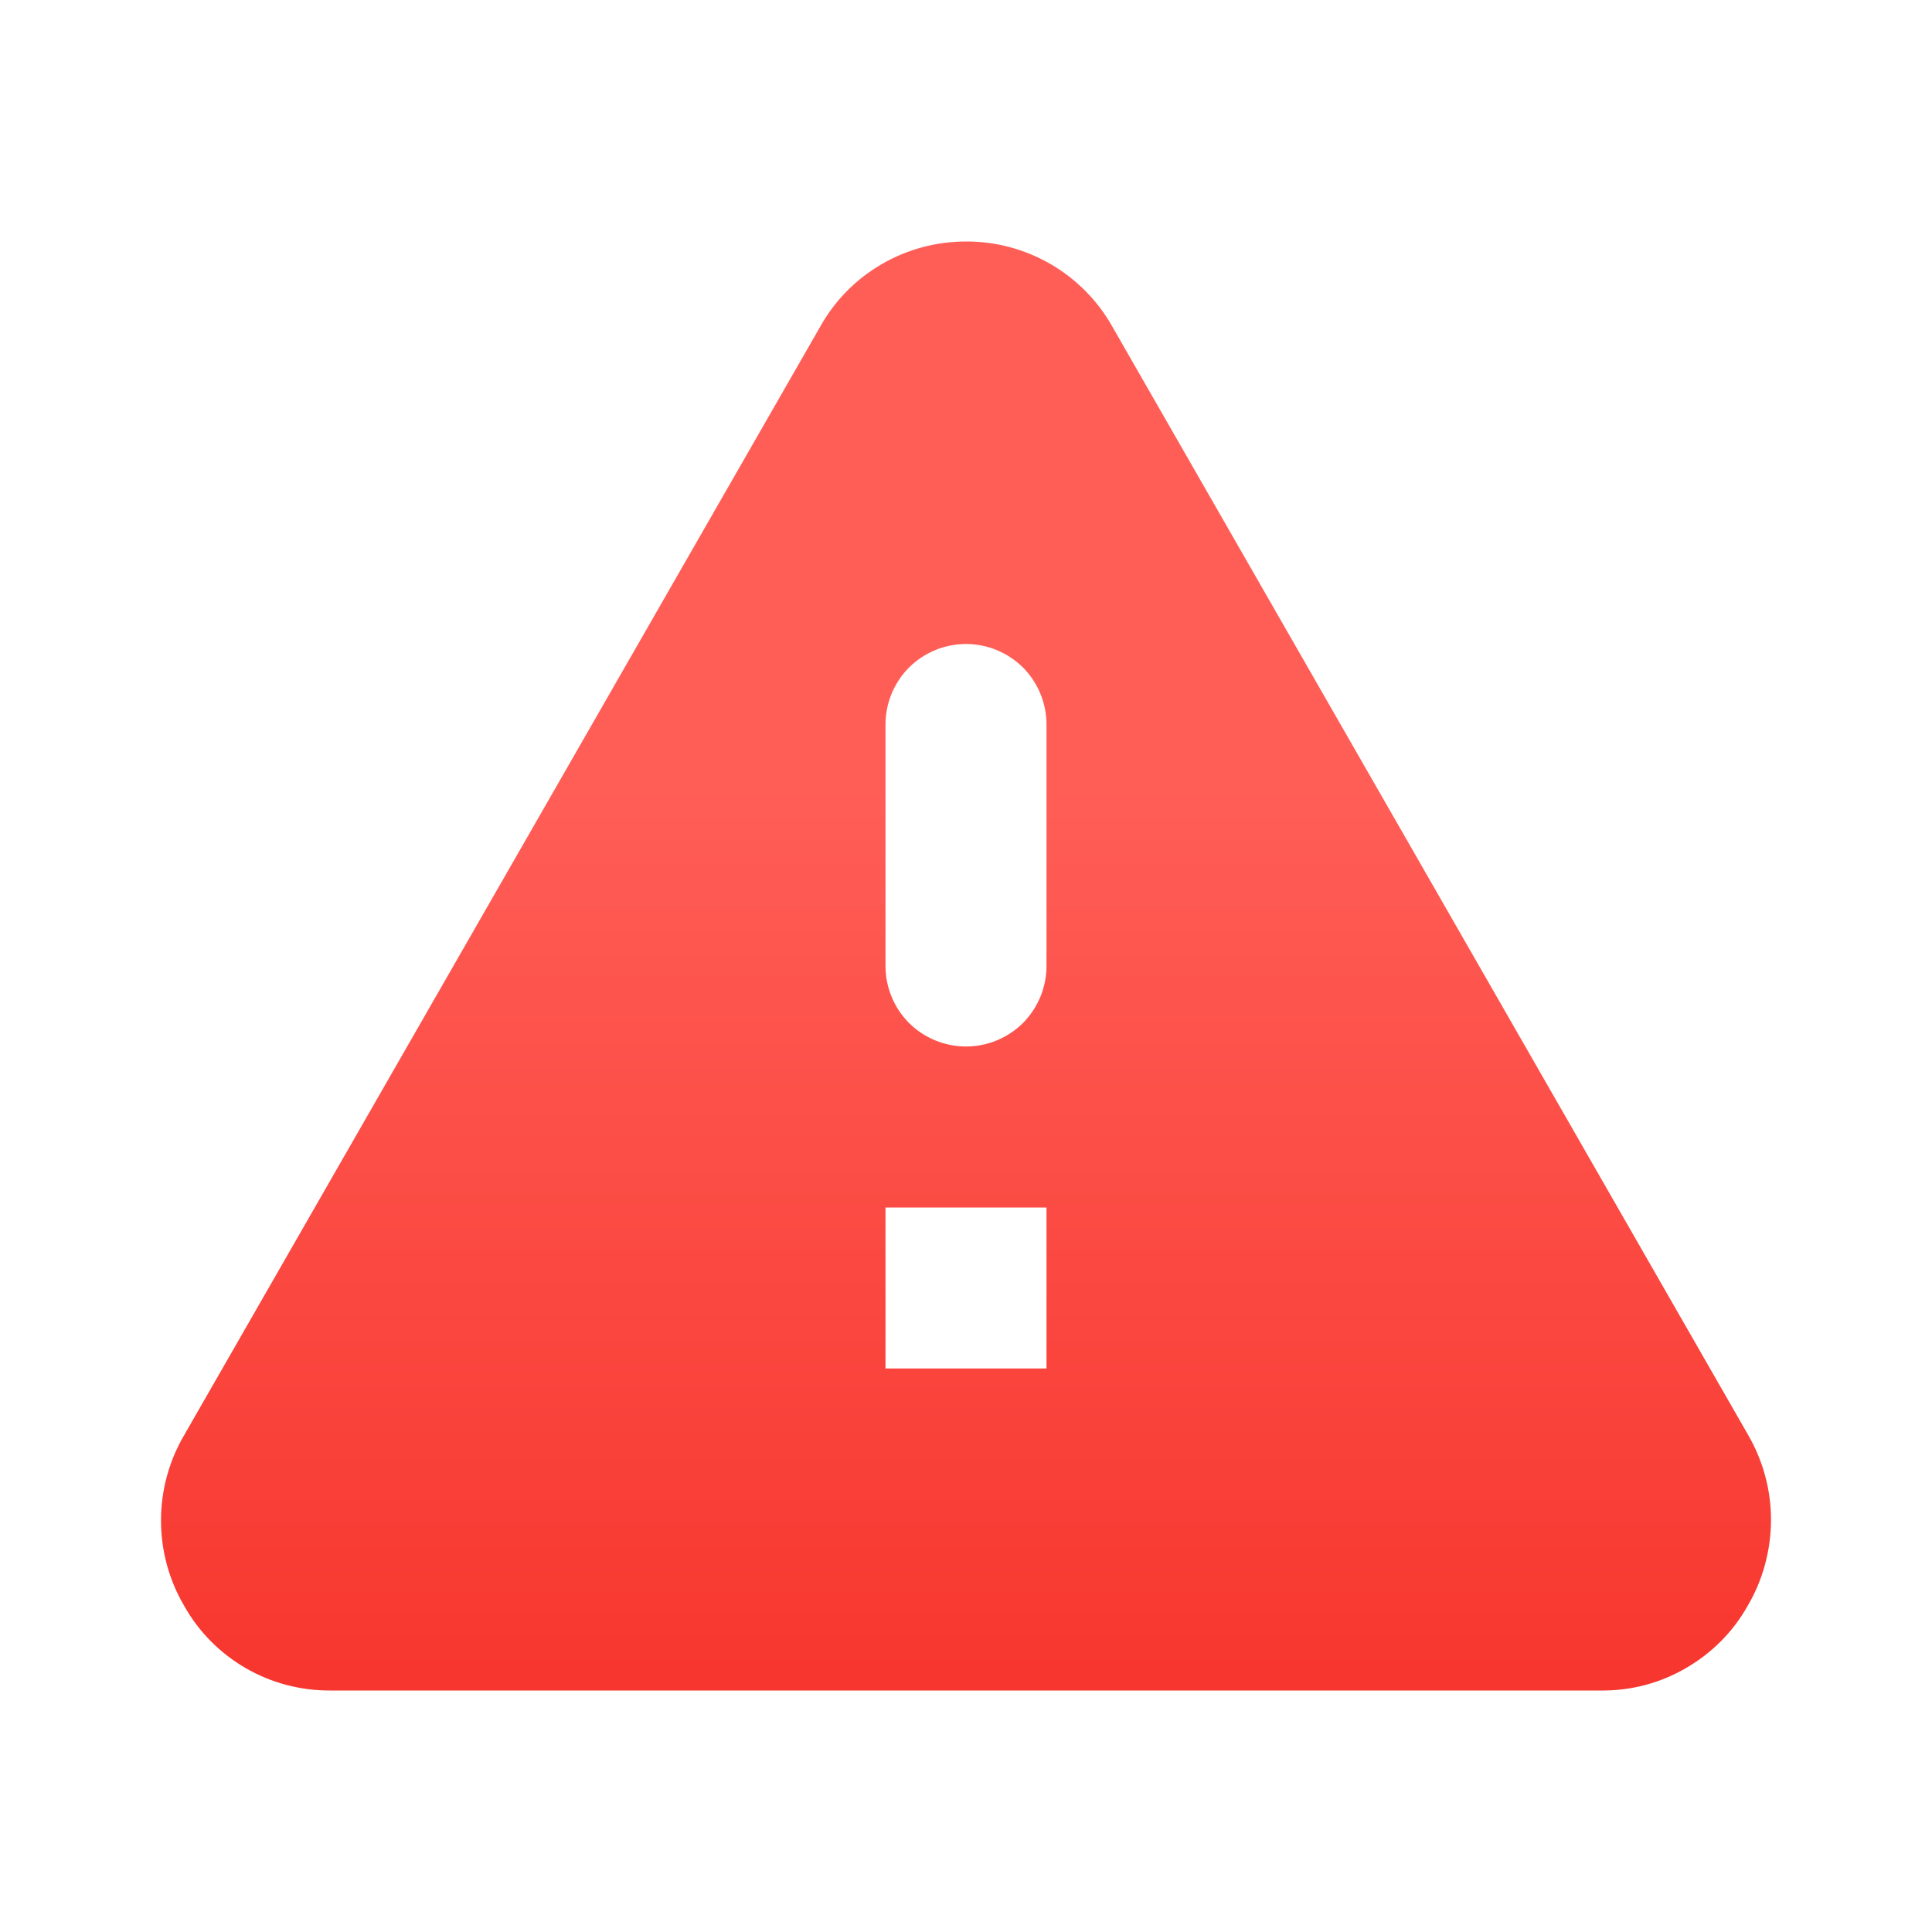 <svg width="12" height="12" viewBox="0 0 12 12" fill="none" xmlns="http://www.w3.org/2000/svg">
<g clip-path="url(#clip0_2104_3485)">
<path d="M9.95 10.5H2.05C1.866 10.501 1.685 10.453 1.526 10.361C1.367 10.269 1.235 10.136 1.145 9.976C1.05 9.815 1 9.631 1 9.444C1 9.257 1.05 9.073 1.145 8.912L5.095 2.028C5.185 1.867 5.316 1.734 5.476 1.641C5.635 1.548 5.816 1.5 6 1.5C6.184 1.499 6.366 1.548 6.525 1.64C6.685 1.733 6.817 1.866 6.908 2.027L10.857 8.911C10.951 9.073 11.001 9.257 11 9.444C10.999 9.631 10.949 9.815 10.854 9.976C10.764 10.136 10.632 10.268 10.473 10.36C10.314 10.453 10.134 10.501 9.95 10.5ZM5.5 7.5V8.5H6.5V7.5H5.5ZM6 4C5.867 4 5.74 4.053 5.646 4.146C5.553 4.24 5.5 4.367 5.5 4.5V6C5.5 6.133 5.553 6.26 5.646 6.354C5.74 6.447 5.867 6.5 6 6.5C6.133 6.5 6.26 6.447 6.354 6.354C6.447 6.26 6.5 6.133 6.5 6V4.5C6.5 4.367 6.447 4.24 6.354 4.146C6.26 4.053 6.133 4 6 4Z" fill="url(#paint0_linear_2104_3485)"/>
</g>
<defs>
<linearGradient id="paint0_linear_2104_3485" x1="6" y1="4.866" x2="6" y2="10.383" gradientUnits="userSpaceOnUse">
<stop stop-color="#FF5E57"/>
<stop offset="1" stop-color="#F7372F"/>
</linearGradient>
<clipPath id="clip0_2104_3485">
<rect width="12" height="12" fill="white"/>
</clipPath>
</defs>
</svg>

